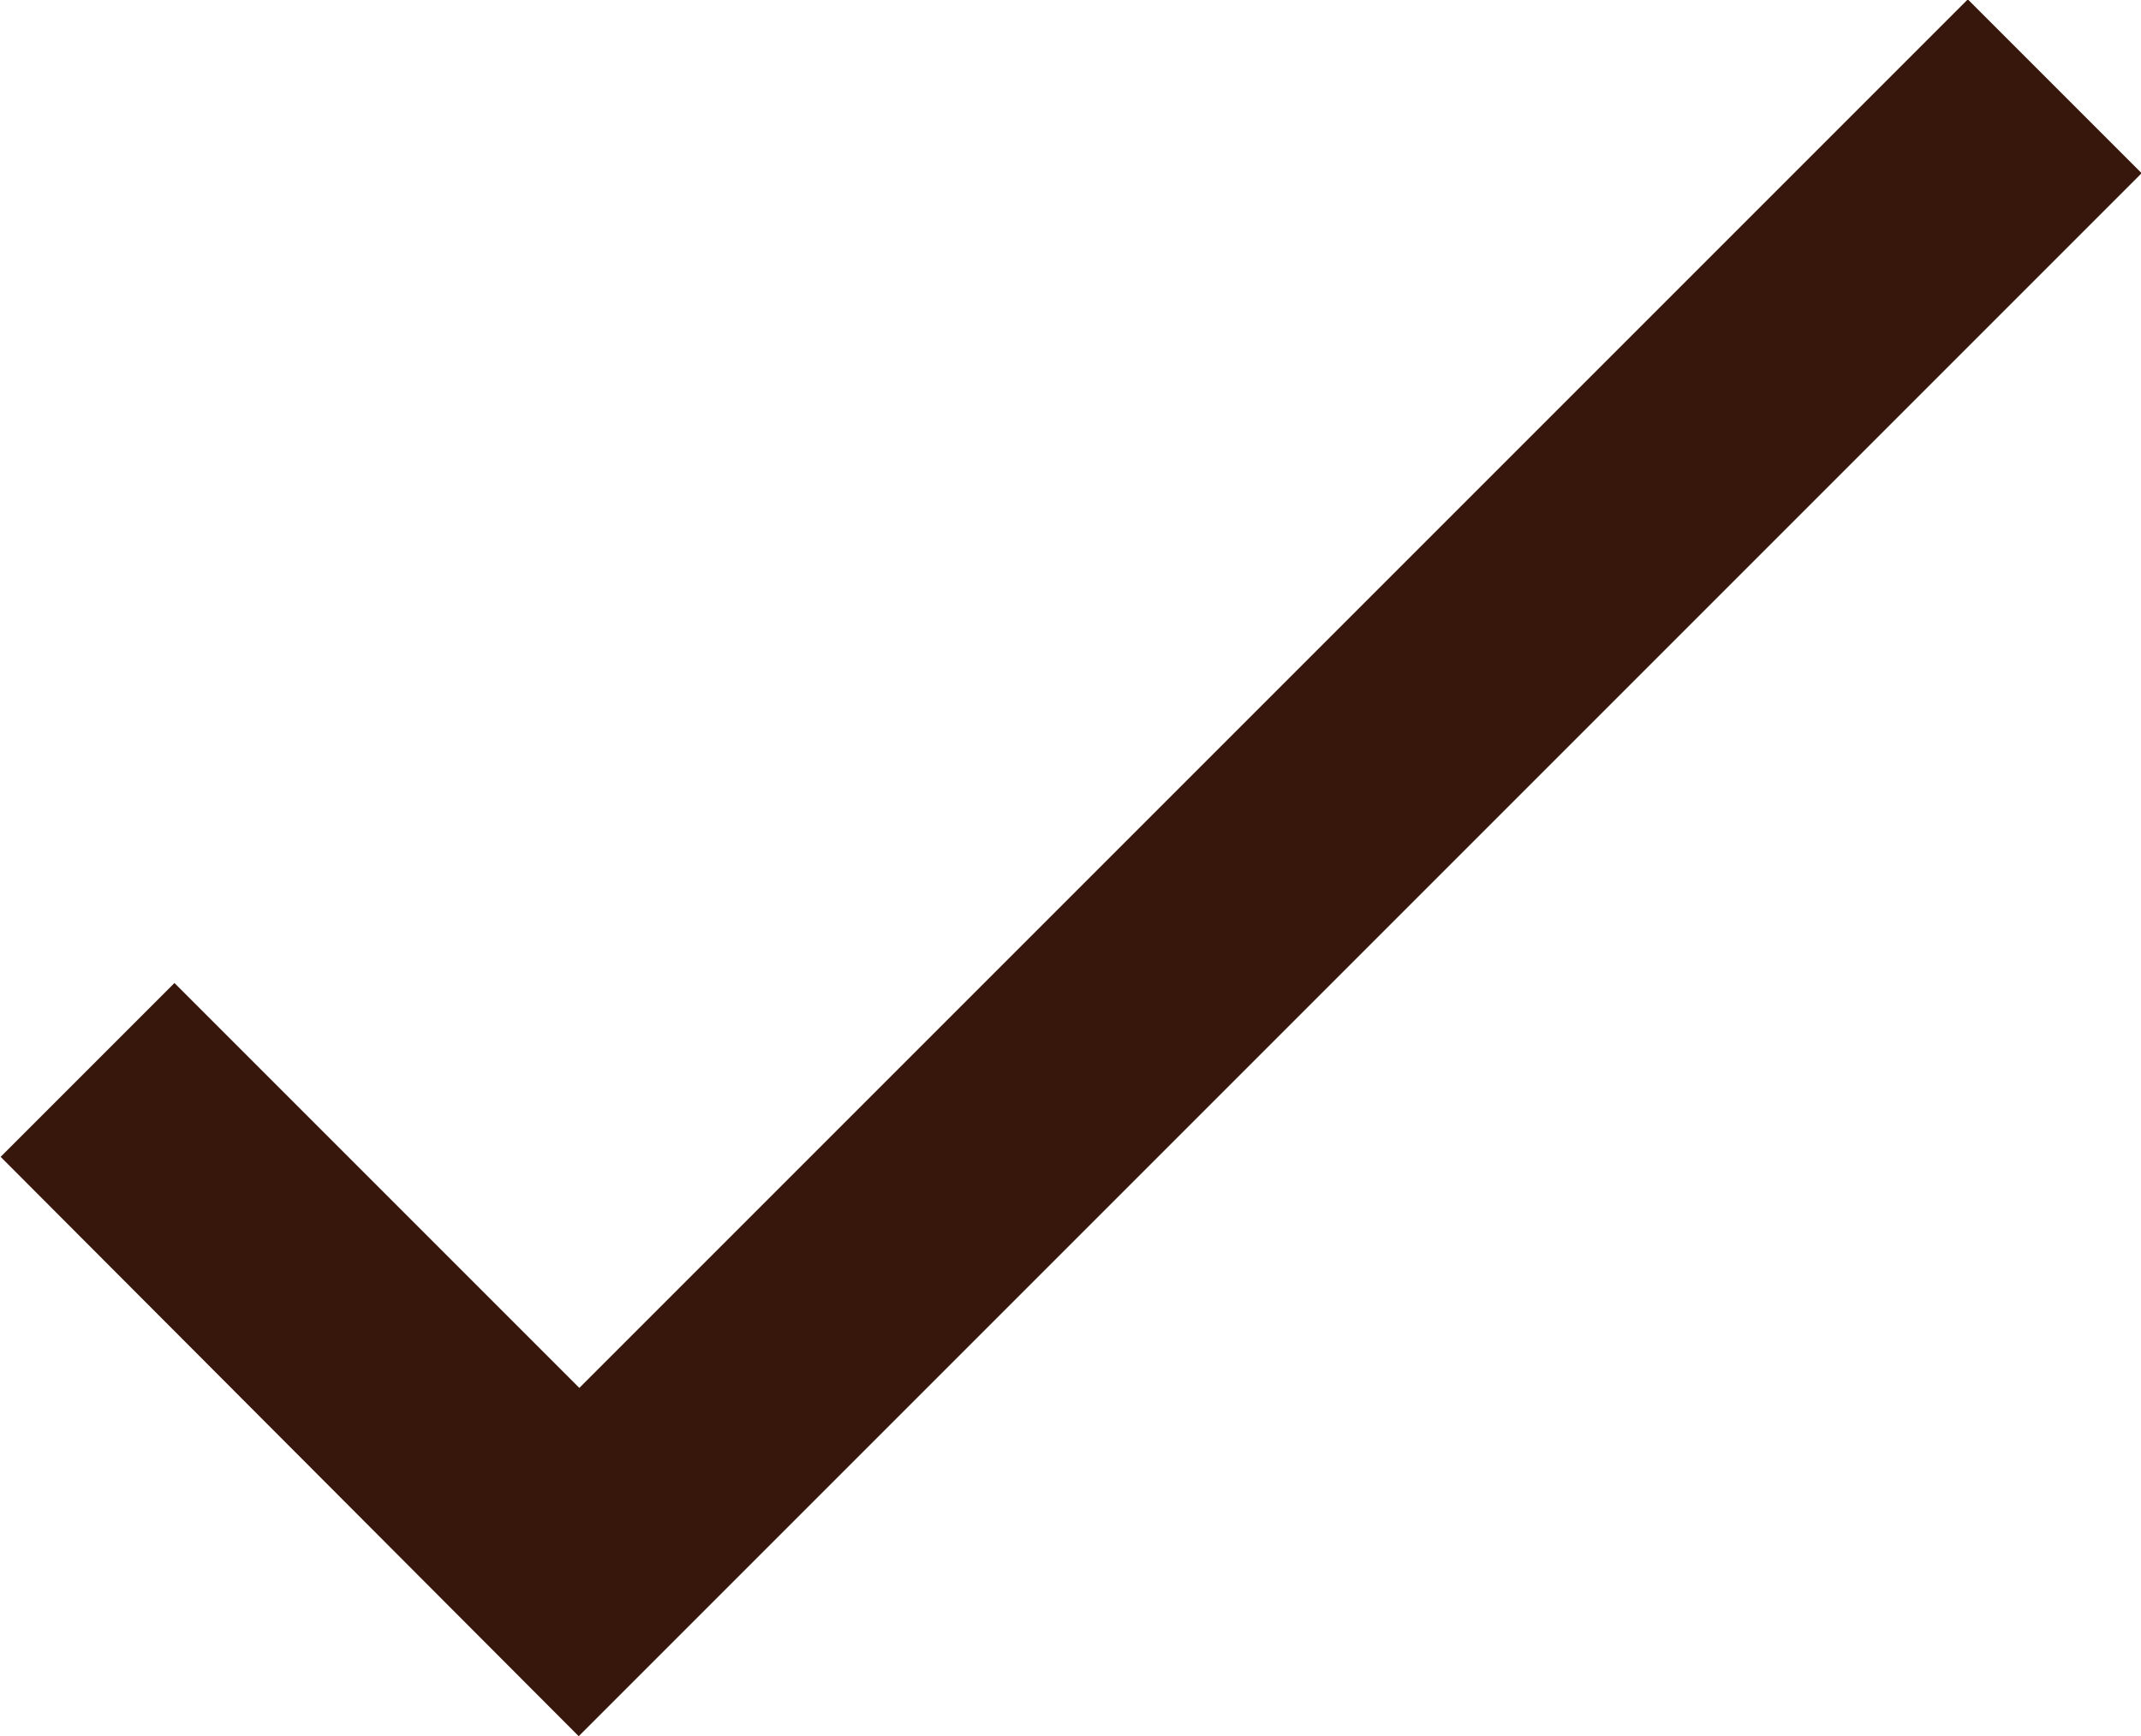 <svg xmlns="http://www.w3.org/2000/svg" width="10.137" height="8.22" viewBox="0 0 10.137 8.22">
  <path id="Path_708" data-name="Path 708" d="M119.428,156.908l7.4-7.4-.823-.823-6.574,6.574-1.917-1.917-.823.823Z" transform="translate(-116.688 -148.688)" fill="#37160b"/>
</svg>
